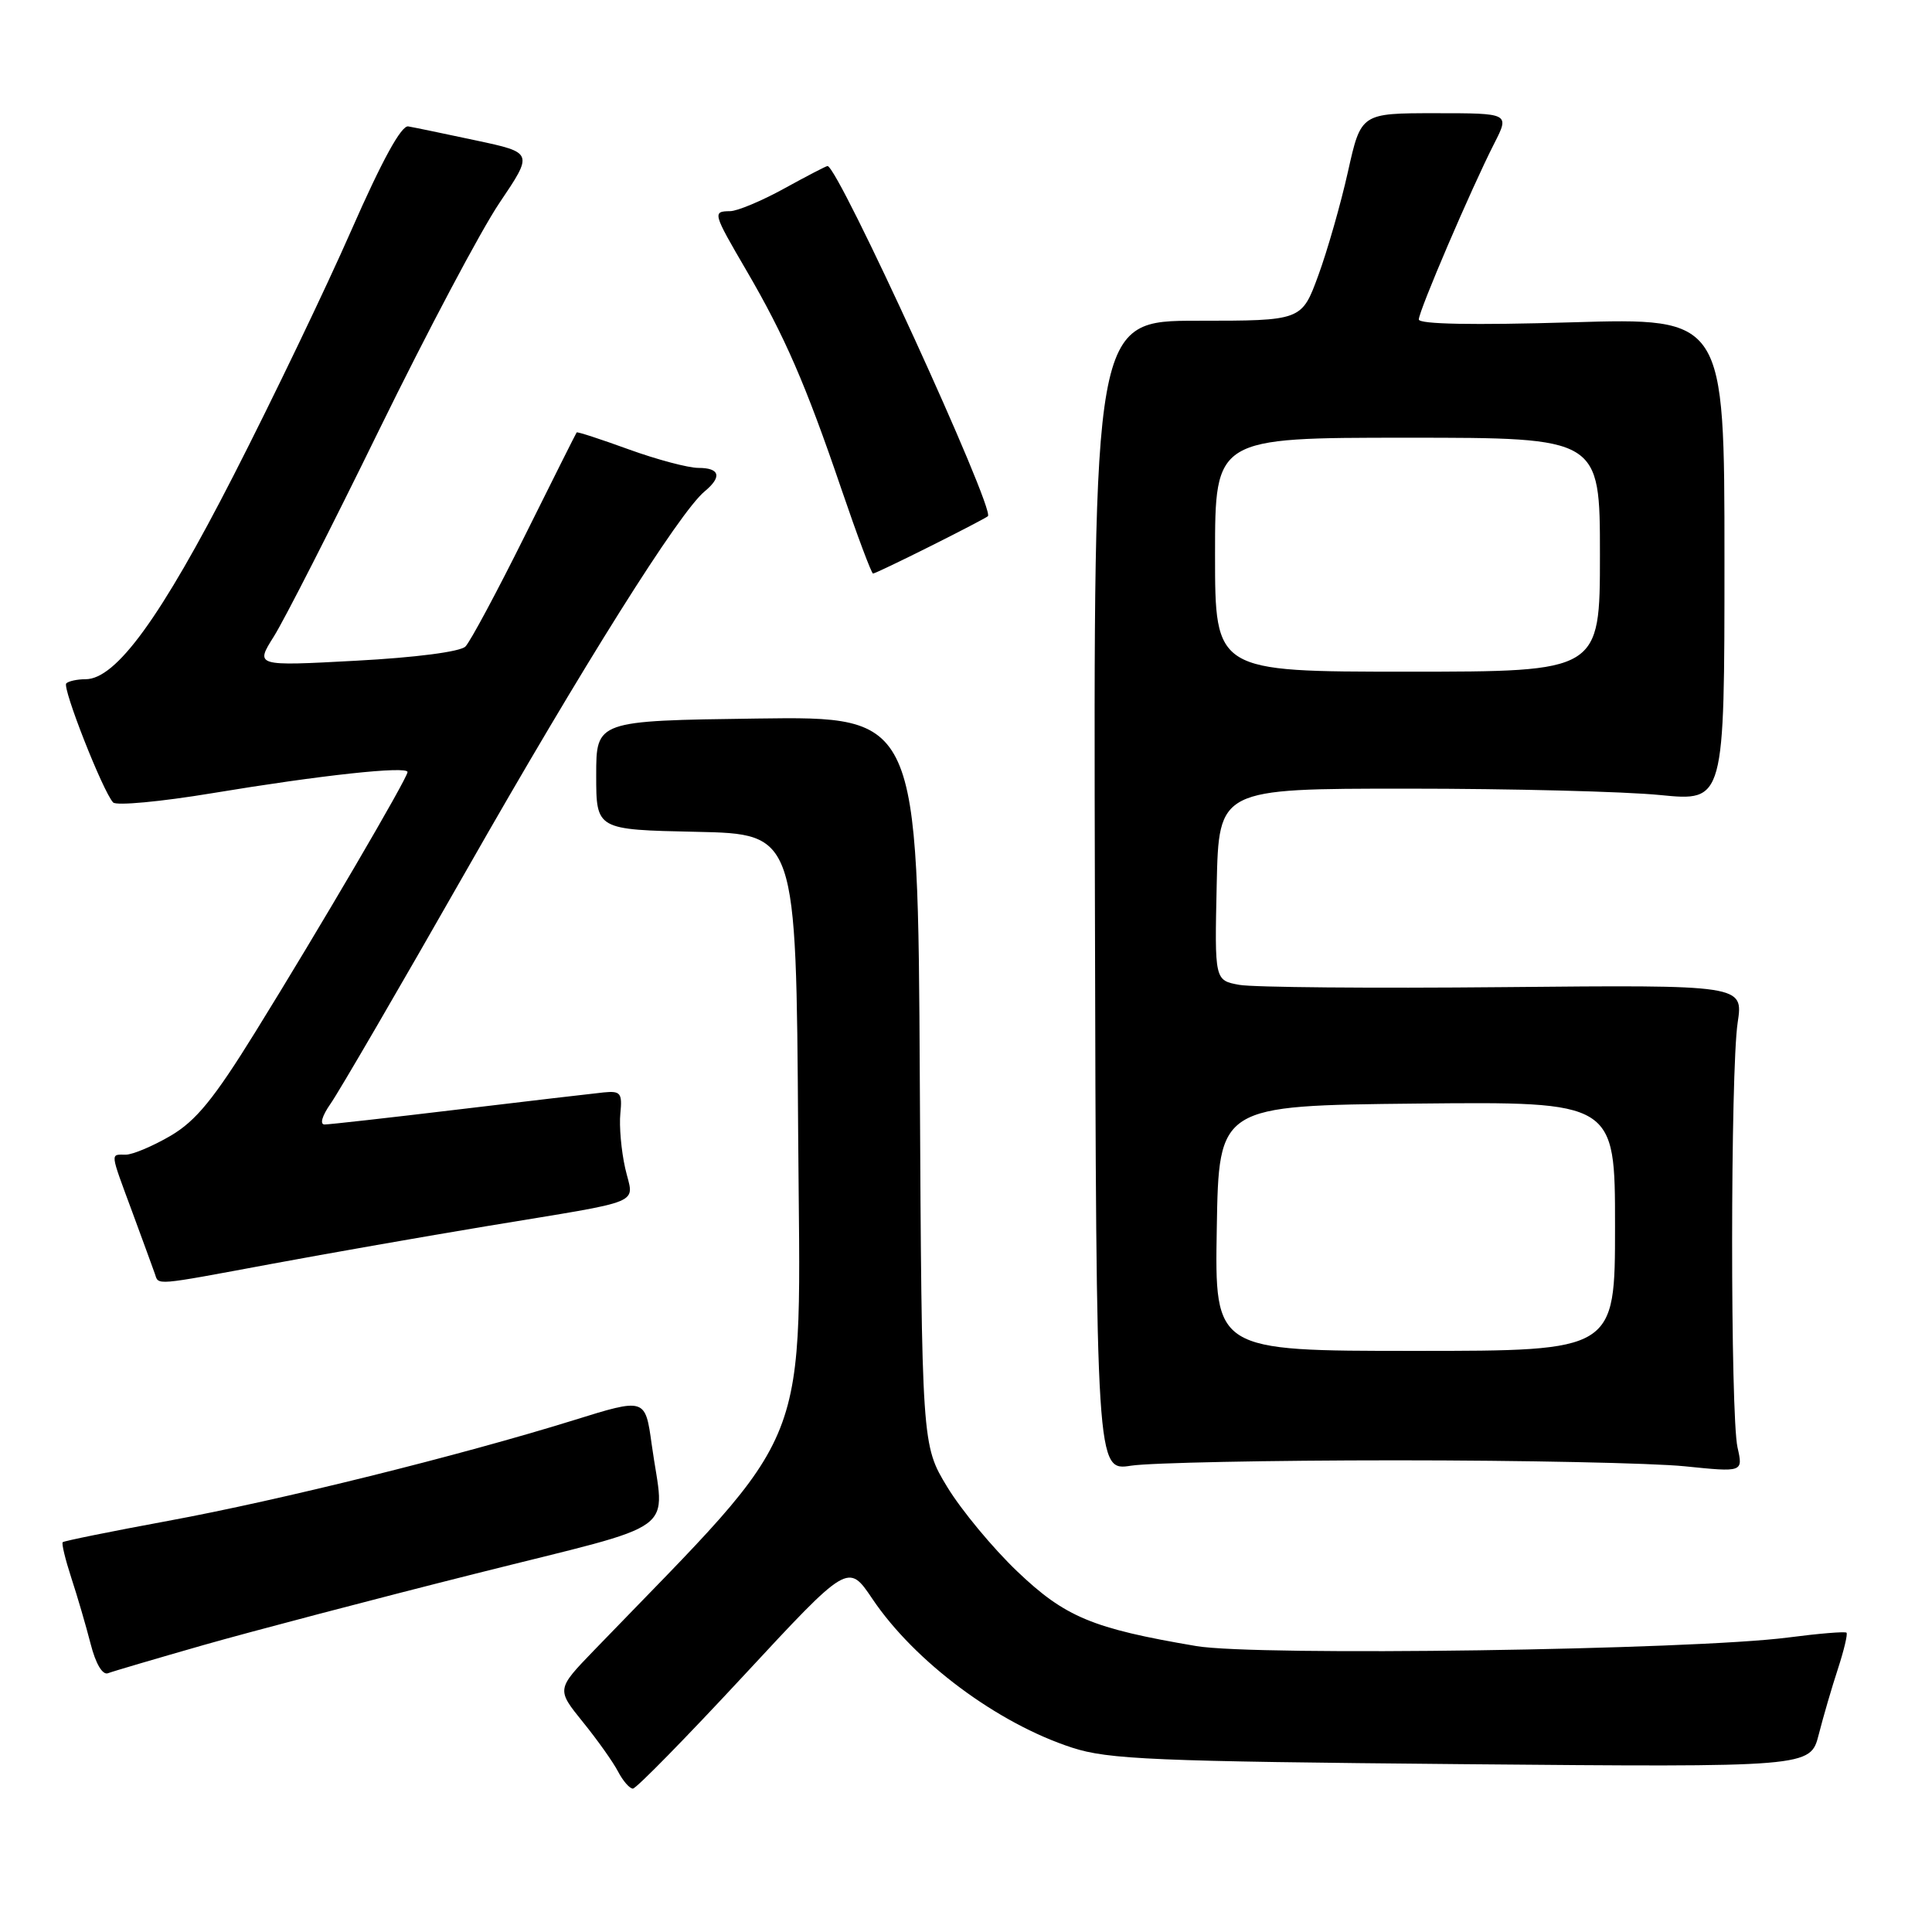 <?xml version="1.0" encoding="UTF-8" standalone="no"?>
<!DOCTYPE svg PUBLIC "-//W3C//DTD SVG 1.1//EN" "http://www.w3.org/Graphics/SVG/1.1/DTD/svg11.dtd" >
<svg xmlns="http://www.w3.org/2000/svg" xmlns:xlink="http://www.w3.org/1999/xlink" version="1.1" viewBox="0 0 256 256">
 <g >
 <path fill="currentColor"
d=" M 98.52 222.05 C 112.39 207.10 112.39 207.10 115.59 211.85 C 121.20 220.19 132.17 228.36 142.05 231.57 C 146.86 233.14 152.93 233.39 193.69 233.76 C 239.88 234.17 239.88 234.17 240.99 229.84 C 241.60 227.45 242.75 223.51 243.55 221.08 C 244.34 218.65 244.85 216.51 244.67 216.34 C 244.49 216.16 241.00 216.45 236.92 216.98 C 224.20 218.63 166.47 219.47 158.50 218.11 C 144.74 215.78 141.14 214.27 134.80 208.23 C 131.56 205.14 127.38 200.10 125.52 197.04 C 122.14 191.47 122.14 191.47 121.88 143.20 C 121.63 94.92 121.63 94.92 100.31 95.21 C 79.00 95.50 79.00 95.50 79.00 102.72 C 79.00 109.94 79.00 109.94 92.25 110.22 C 105.50 110.50 105.50 110.50 105.76 150.08 C 106.05 193.48 108.12 188.22 78.72 218.67 C 73.73 223.84 73.73 223.84 77.23 228.17 C 79.16 230.55 81.26 233.51 81.90 234.75 C 82.55 235.99 83.43 237.00 83.86 237.00 C 84.30 237.00 90.89 230.27 98.52 222.05 Z  M 27.00 217.97 C 33.33 216.17 49.52 211.91 63.00 208.52 C 90.78 201.52 88.03 203.54 86.35 191.37 C 85.50 185.23 85.50 185.23 76.00 188.19 C 60.93 192.87 37.14 198.78 22.29 201.52 C 14.77 202.91 8.48 204.18 8.31 204.35 C 8.14 204.52 8.66 206.65 9.45 209.08 C 10.25 211.51 11.40 215.45 12.01 217.83 C 12.68 220.46 13.59 221.99 14.31 221.71 C 14.96 221.46 20.68 219.78 27.00 217.97 Z  M 185.00 193.50 C 201.78 193.50 218.98 193.86 223.23 194.29 C 230.97 195.08 230.97 195.08 230.23 191.79 C 229.27 187.47 229.28 141.93 230.25 135.50 C 231.00 130.50 231.00 130.50 199.25 130.80 C 181.79 130.97 166.02 130.83 164.22 130.50 C 160.94 129.90 160.94 129.90 161.22 117.20 C 161.50 104.50 161.50 104.50 186.50 104.50 C 200.25 104.50 215.32 104.88 220.00 105.35 C 228.50 106.19 228.50 106.19 228.50 74.15 C 228.50 42.11 228.50 42.11 208.25 42.71 C 195.22 43.10 188.00 42.96 188.00 42.33 C 188.00 41.20 194.95 24.98 197.99 19.02 C 200.04 15.00 200.04 15.00 190.19 15.00 C 180.34 15.00 180.34 15.00 178.61 22.75 C 177.66 27.01 175.89 33.20 174.68 36.50 C 172.48 42.50 172.48 42.50 158.68 42.50 C 144.89 42.50 144.89 42.50 145.08 118.71 C 145.26 194.93 145.26 194.93 149.88 194.21 C 152.42 193.82 168.22 193.50 185.00 193.50 Z  M 36.00 167.47 C 43.42 166.09 56.25 163.84 64.50 162.47 C 85.98 158.91 83.96 159.75 82.84 154.79 C 82.32 152.47 82.03 149.21 82.20 147.54 C 82.47 144.83 82.23 144.53 80.00 144.75 C 78.62 144.89 70.00 145.90 60.82 147.00 C 51.65 148.10 43.64 149.00 43.01 149.00 C 42.34 149.00 42.68 147.85 43.80 146.25 C 44.87 144.74 52.96 130.84 61.78 115.36 C 77.31 88.09 90.00 67.90 93.37 65.11 C 95.70 63.18 95.39 62.00 92.55 62.00 C 91.20 62.00 87.05 60.90 83.33 59.55 C 79.61 58.20 76.50 57.18 76.41 57.30 C 76.32 57.41 73.23 63.58 69.54 71.00 C 65.85 78.42 62.31 85.03 61.67 85.67 C 60.98 86.36 55.06 87.13 47.15 87.55 C 33.81 88.27 33.81 88.27 36.29 84.33 C 37.66 82.16 43.94 69.84 50.25 56.94 C 56.56 44.05 63.73 30.51 66.19 26.87 C 70.67 20.23 70.67 20.23 63.08 18.61 C 58.91 17.72 54.87 16.88 54.10 16.75 C 53.18 16.58 50.62 21.26 46.56 30.50 C 43.18 38.20 36.16 52.82 30.96 62.98 C 21.32 81.82 15.38 90.00 11.34 90.00 C 10.24 90.00 9.09 90.25 8.78 90.55 C 8.22 91.12 13.62 104.85 14.99 106.33 C 15.41 106.78 21.32 106.23 28.13 105.10 C 42.46 102.72 54.00 101.47 54.00 102.30 C 54.00 103.10 42.33 123.03 33.83 136.75 C 28.34 145.62 25.97 148.52 22.60 150.50 C 20.25 151.87 17.58 153.00 16.66 153.00 C 14.59 153.00 14.53 152.49 17.54 160.63 C 18.93 164.41 20.27 168.06 20.51 168.75 C 21.05 170.34 20.18 170.41 36.00 167.47 Z  M 123.27 72.38 C 127.25 70.39 130.68 68.60 130.90 68.40 C 131.88 67.50 111.05 22.00 109.65 22.00 C 109.47 22.00 106.89 23.34 103.91 24.98 C 100.93 26.62 97.71 27.97 96.75 27.98 C 94.39 28.01 94.44 28.19 98.91 35.85 C 103.97 44.52 106.76 50.92 111.47 64.75 C 113.58 70.94 115.48 76.00 115.68 76.00 C 115.88 76.00 119.30 74.37 123.27 72.38 Z  M 161.23 162.75 C 161.50 146.50 161.50 146.50 187.75 146.23 C 214.00 145.97 214.00 145.97 214.00 162.48 C 214.00 179.00 214.00 179.00 187.48 179.00 C 160.95 179.00 160.95 179.00 161.23 162.75 Z  M 161.00 73.50 C 161.00 58.00 161.00 58.00 186.50 58.00 C 212.00 58.00 212.00 58.00 212.00 73.50 C 212.00 89.00 212.00 89.00 186.50 89.00 C 161.00 89.00 161.00 89.00 161.00 73.50 Z "/>
</g>
</svg>